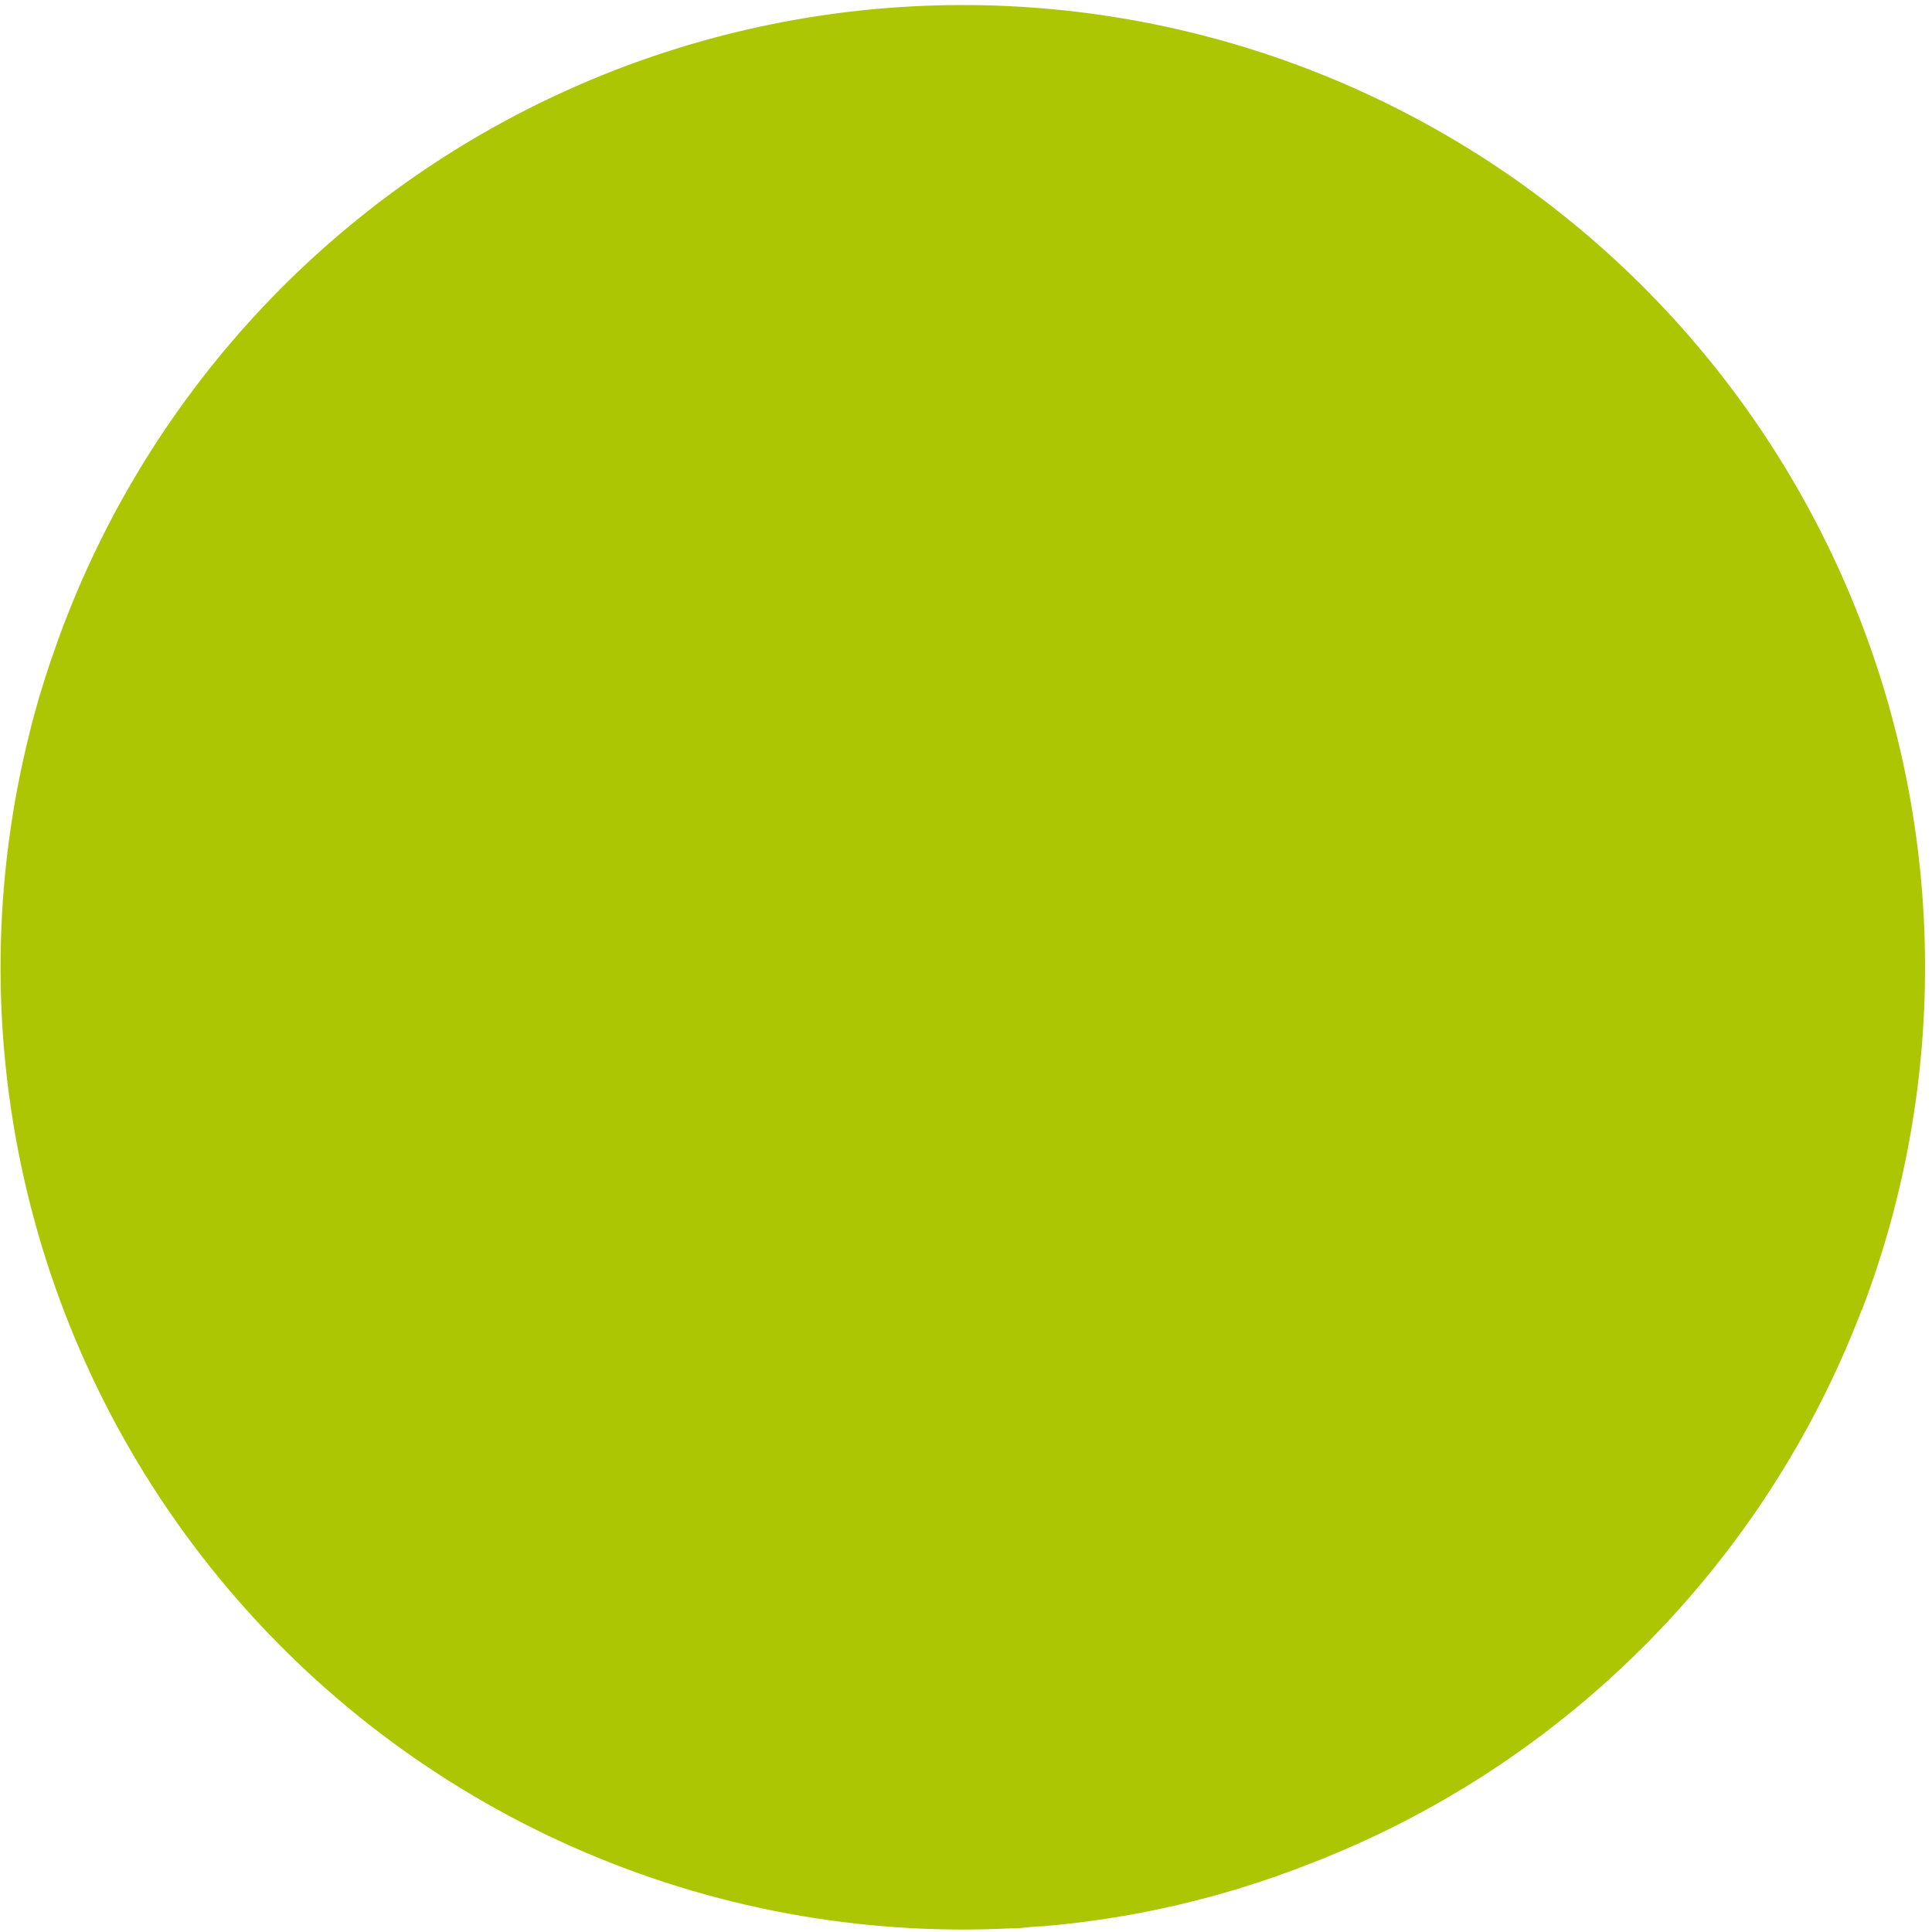 <svg width="96" height="96" viewBox="0 0 96 96" fill="none" xmlns="http://www.w3.org/2000/svg">
<path d="M92.517 65.059C90.127 71.333 86.441 77.033 81.699 81.786C76.957 86.539 71.266 90.239 64.997 92.643C60.777 94.297 56.341 95.331 51.825 95.715C51.365 95.715 50.891 95.804 50.43 95.817H50.238C42.774 96.193 35.326 94.813 28.491 91.789C21.657 88.765 15.626 84.181 10.884 78.405C6.142 72.628 2.82 65.82 1.185 58.528C-0.45 51.235 -0.352 43.661 1.47 36.413C1.765 35.197 2.123 34.006 2.533 32.803C2.738 32.214 2.942 31.625 3.173 31.024C7.691 19.176 16.731 9.608 28.304 4.426C39.876 -0.757 53.034 -1.13 64.882 3.388C76.729 7.907 86.297 16.947 91.479 28.519C96.662 40.092 97.035 53.249 92.517 65.097V65.059Z" fill="#ACC603"/>
</svg>
